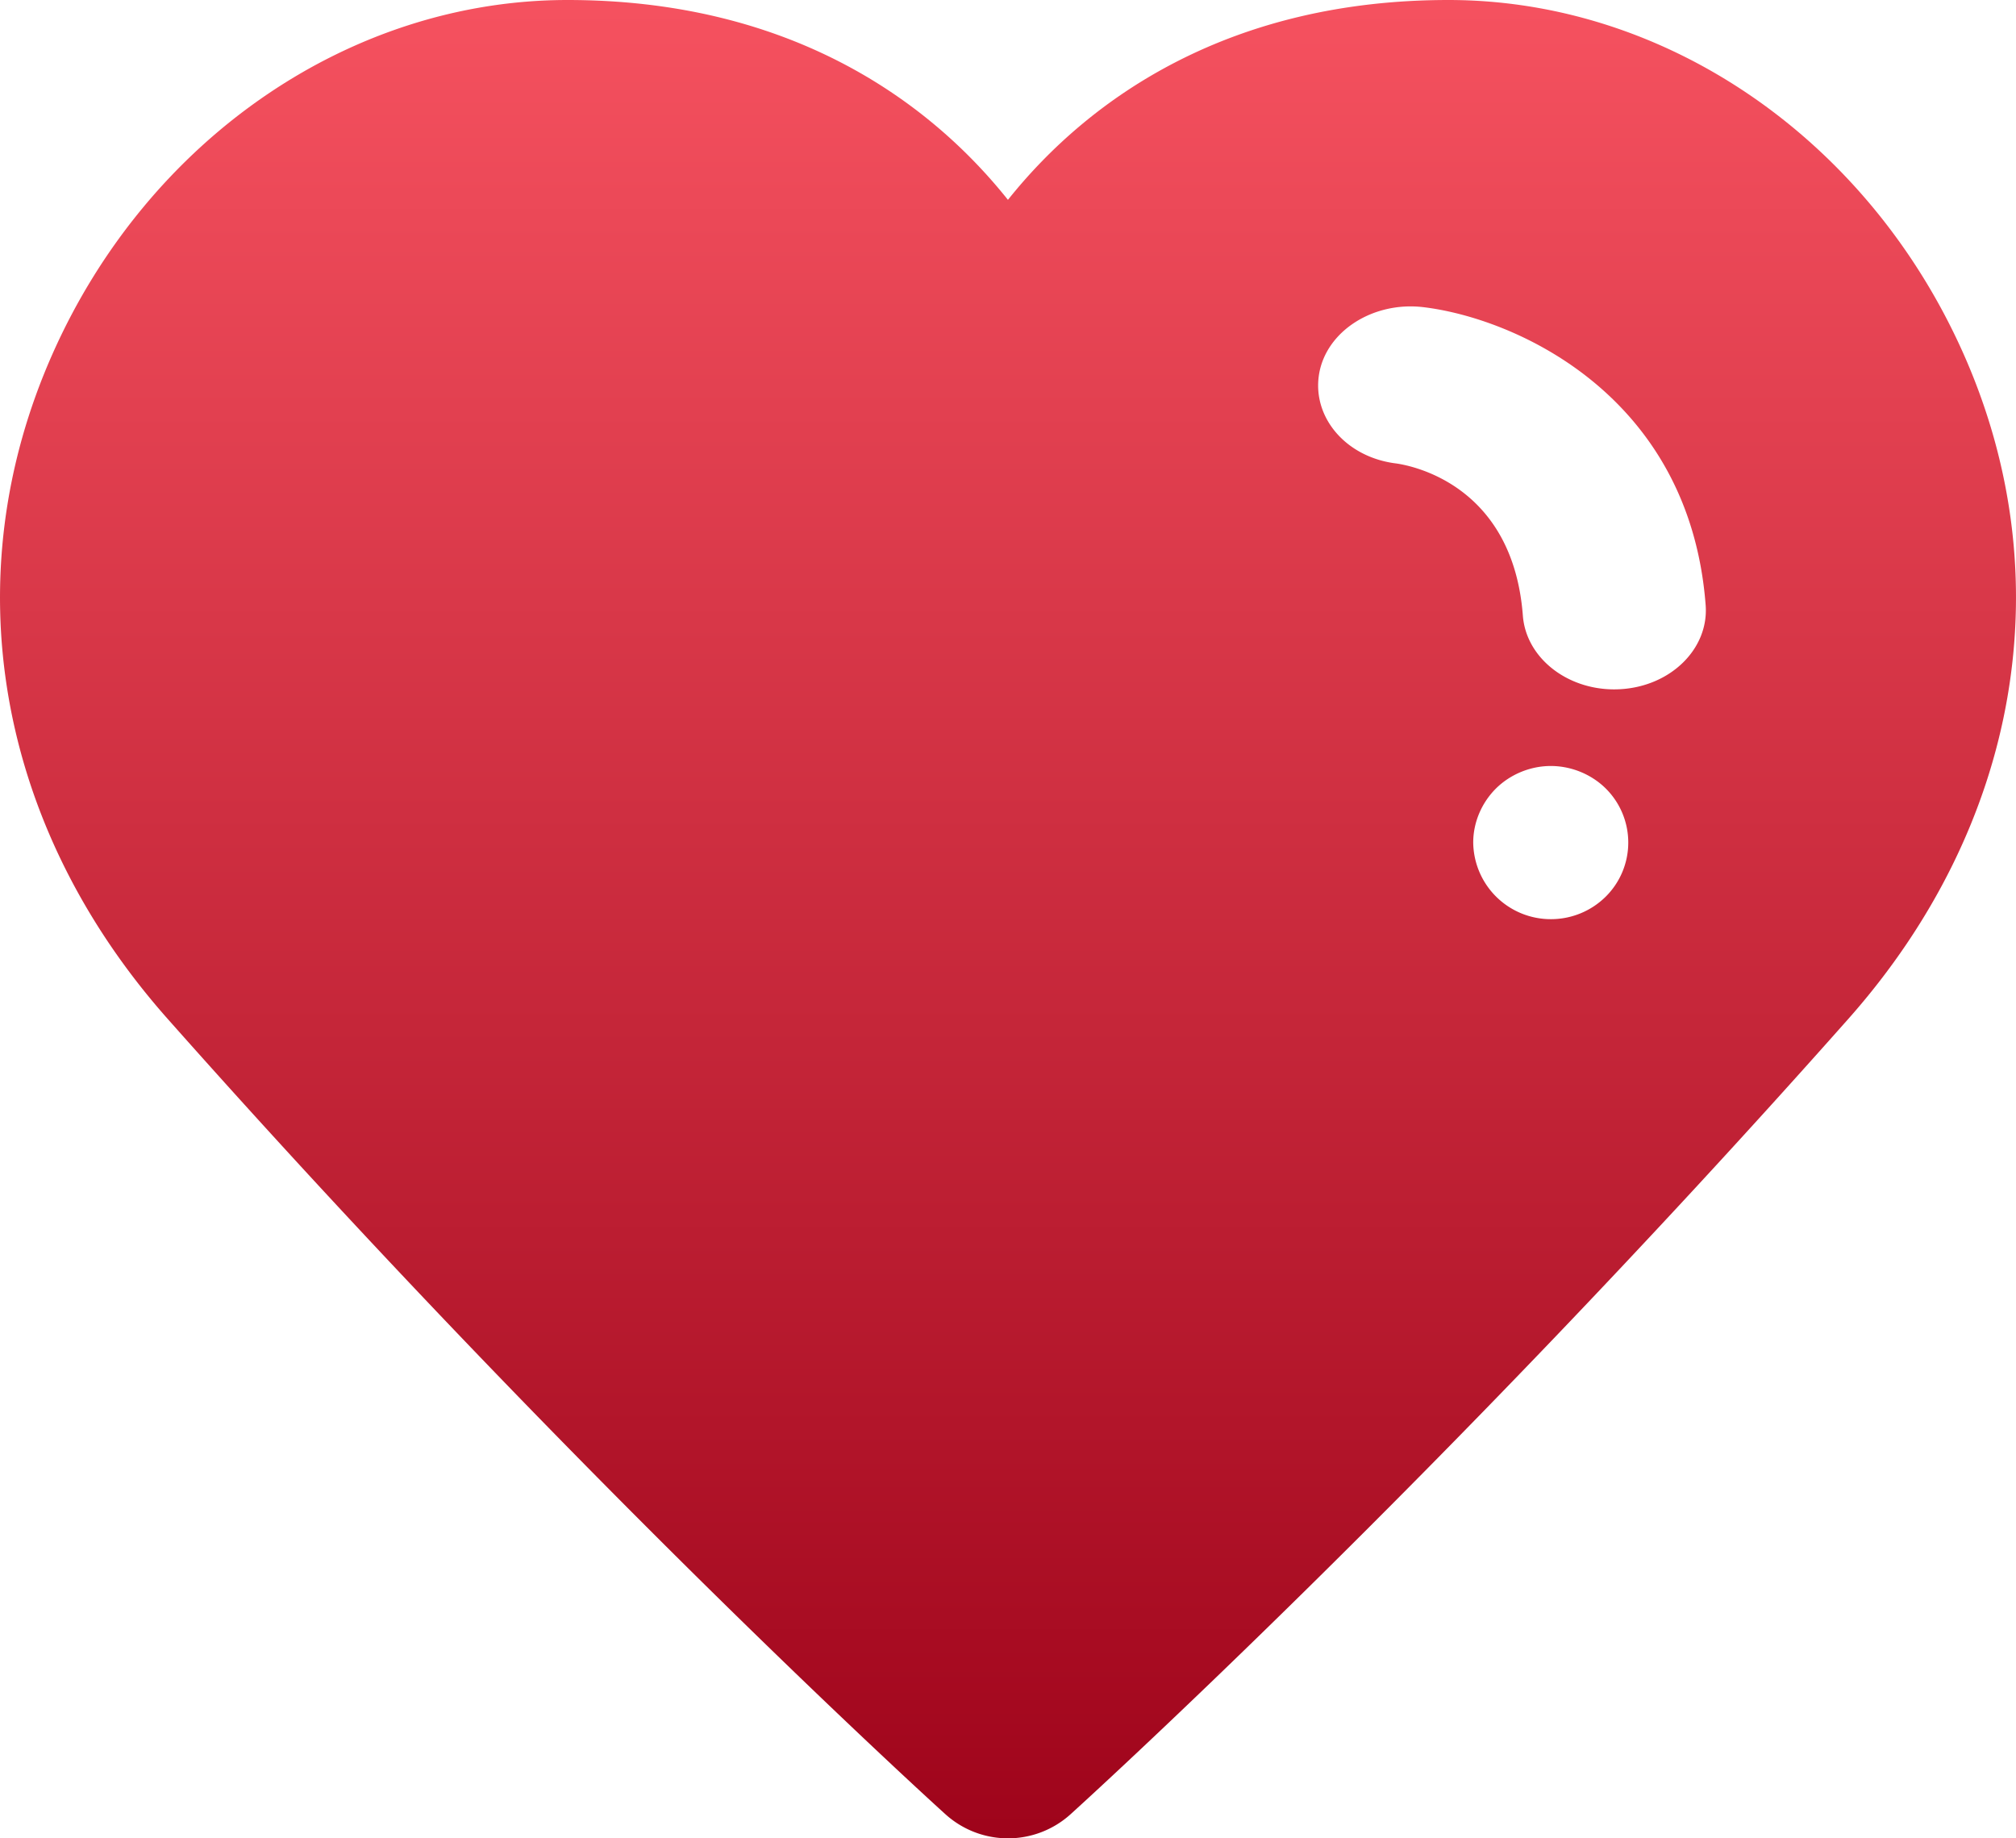 <svg xmlns="http://www.w3.org/2000/svg" width="34" height="31" viewBox="0 0 34 31">
    <defs>
        <linearGradient id="a" x1="50%" x2="50%" y1="0%" y2="100%">
            <stop offset="0%" stop-color="#F5515F"/>
            <stop offset="100%" stop-color="#9F041B"/>
        </linearGradient>
    </defs>
    <path fill="url(#a)" d="M1118.079 2401.294a1.285 1.285 0 0 1 0 1.828 1.312 1.312 0 0 1-.925.378 1.308 1.308 0 0 1-1.308-1.292c0-.339.141-.671.386-.914.242-.238.579-.377.922-.377.346 0 .683.139.925.377m1.687-3.09c.056.735-.588 1.37-1.44 1.418a1.865 1.865 0 0 1-.103.003c-.807 0-1.487-.54-1.54-1.245-.166-2.16-1.803-2.515-2.13-2.564-.845-.1-1.423-.77-1.308-1.5.117-.729.909-1.235 1.754-1.137 1.53.18 4.494 1.464 4.767 5.025m4.344-4.248c-1.613-3.618-5.02-5.956-8.681-5.956-3.658 0-6.031 1.618-7.43 3.37-1.397-1.752-3.77-3.37-7.428-3.37-3.66 0-7.068 2.338-8.68 5.956-1.68 3.768-.956 7.965 1.938 11.227 6.93 7.815 13.054 13.356 13.115 13.41a1.573 1.573 0 0 0 2.112 0c.06-.054 6.185-5.595 13.115-13.41 2.893-3.262 3.618-7.459 1.939-11.227" transform="translate(-1091 -2388)"/>
</svg>
